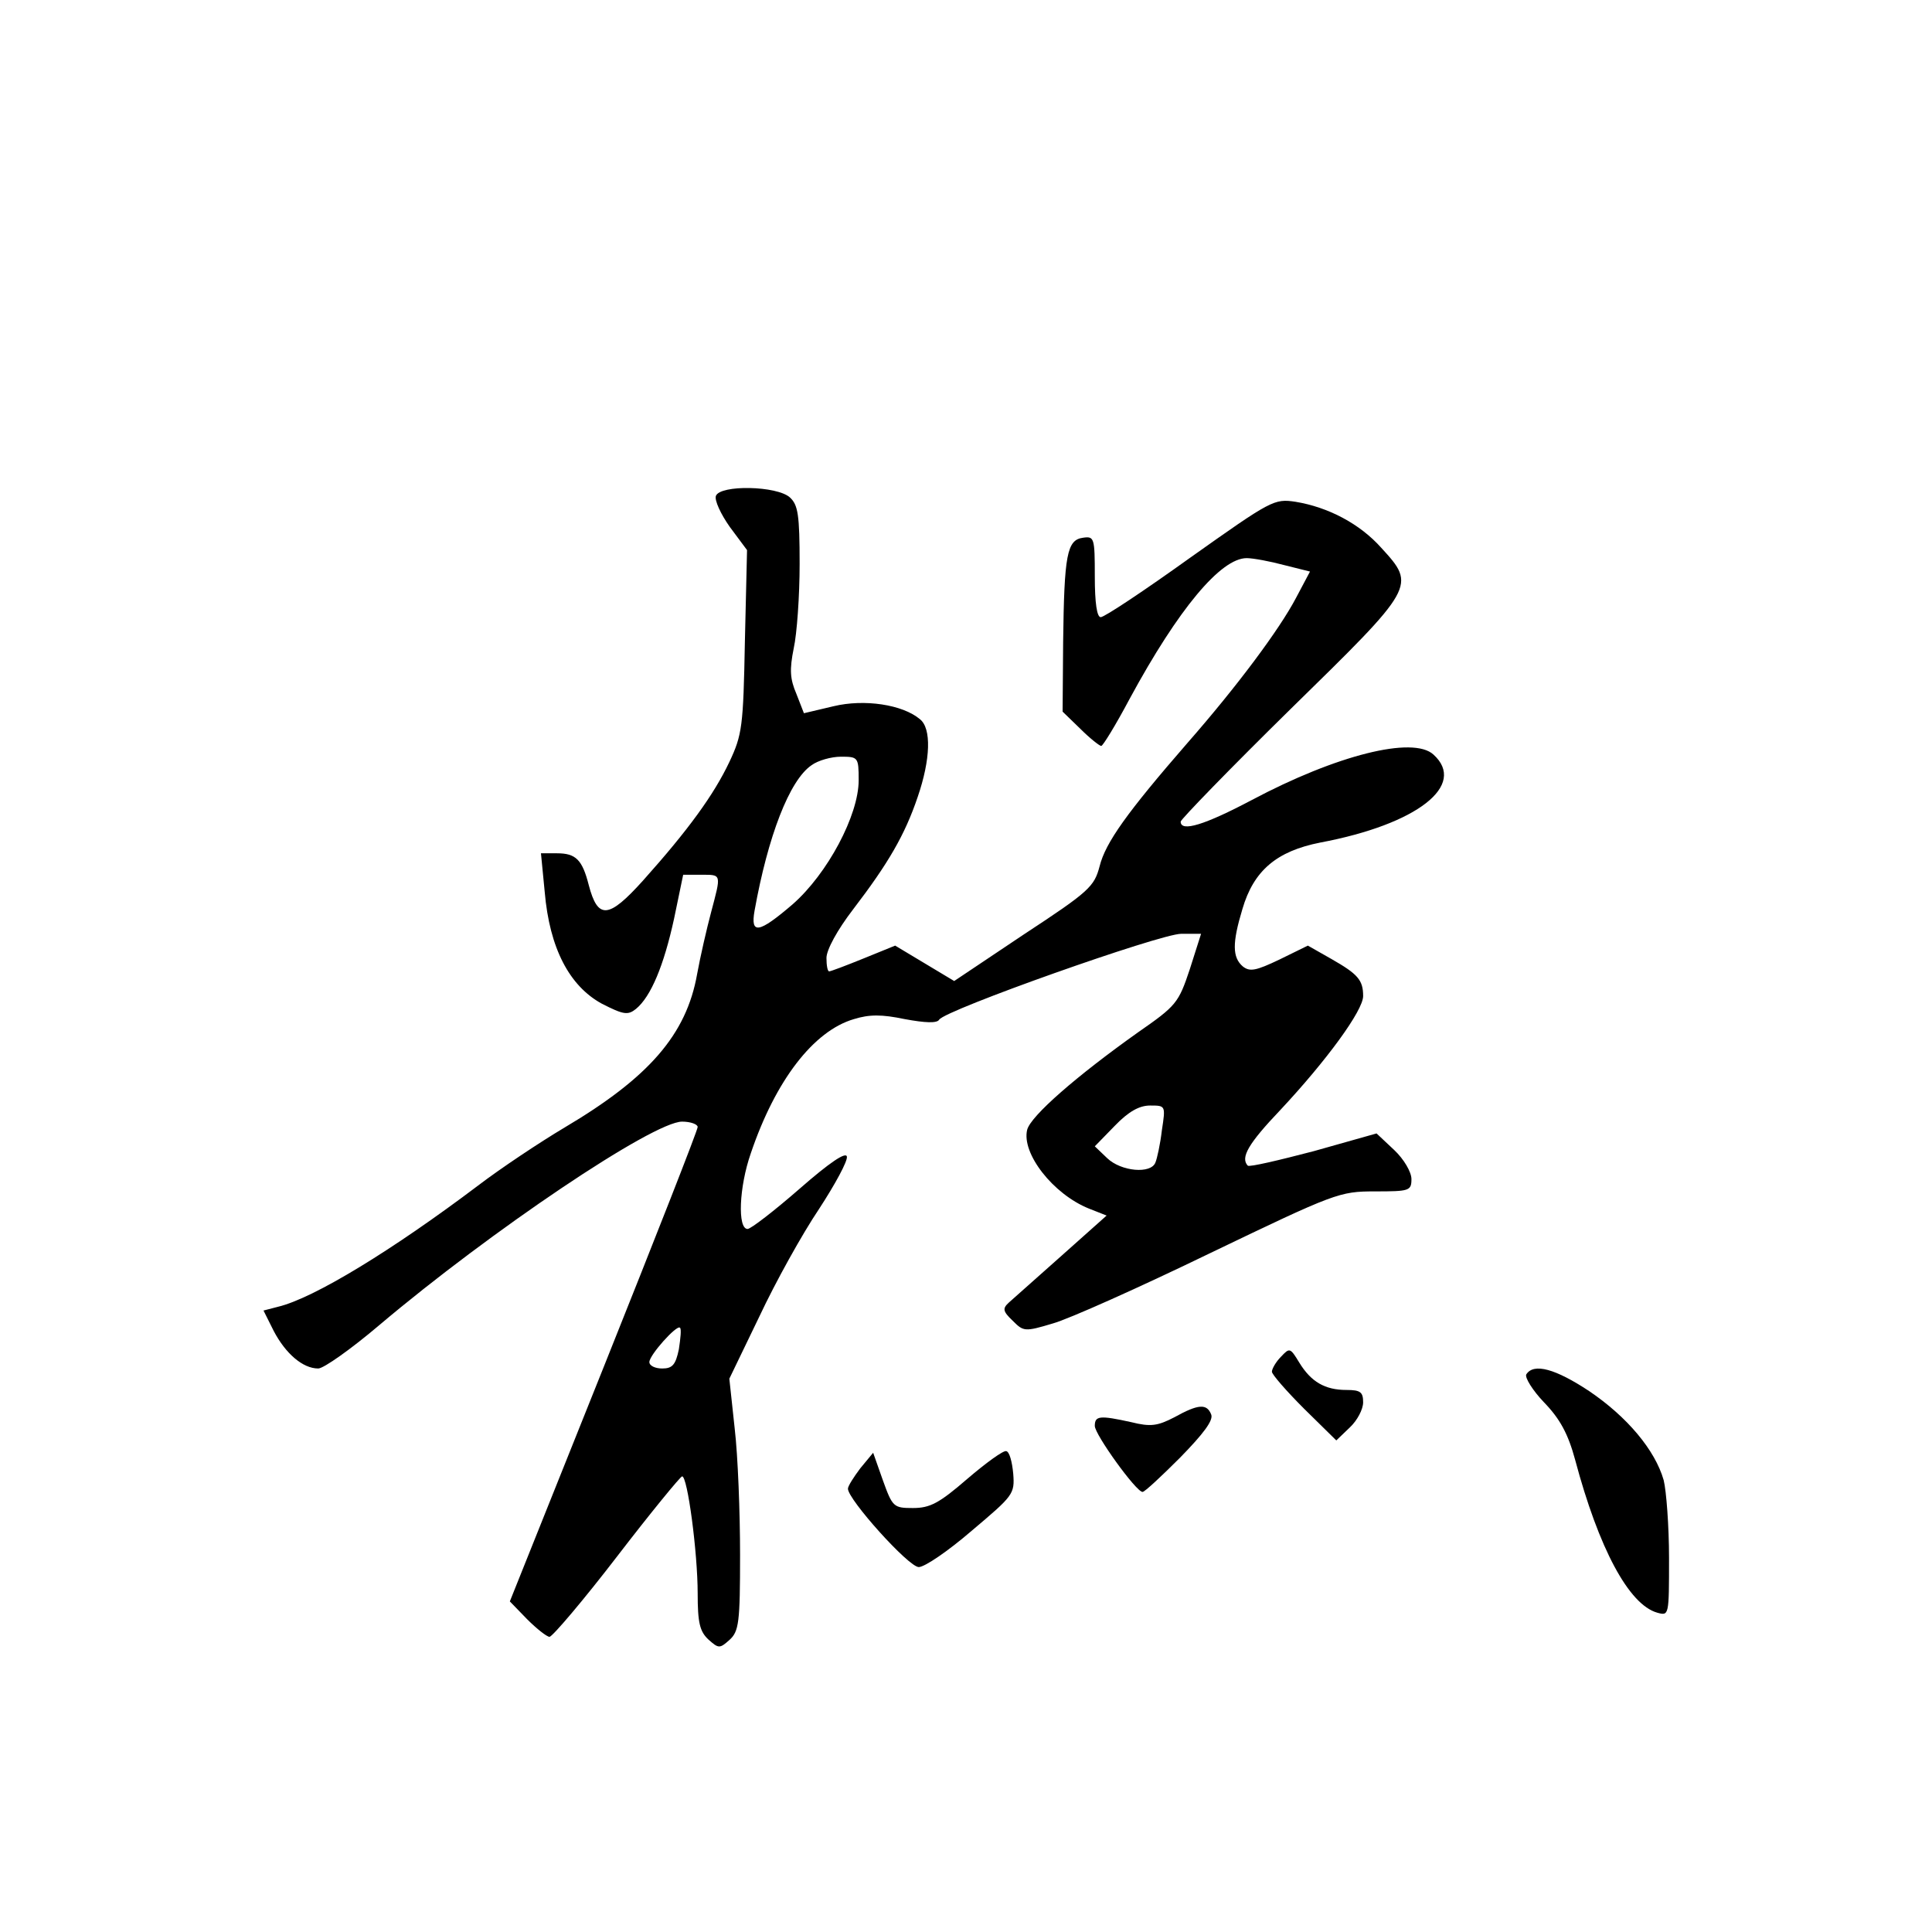 <?xml version="1.0" standalone="no"?>
<!DOCTYPE svg PUBLIC "-//W3C//DTD SVG 20010904//EN"
 "http://www.w3.org/TR/2001/REC-SVG-20010904/DTD/svg10.dtd">
<svg version="1.0" xmlns="http://www.w3.org/2000/svg"
 width="360pt" height="360pt" viewBox="0 0 360 360"
 preserveAspectRatio="xMidYMid meet">
<g transform="translate(0,360) scale(0.1,-0.1)"
fill="#000000" stroke="none">
<path d="M1334 2676 c-3 -8 9 -34 26 -58 l32 -43 -4 -170 c-3 -159 -5 -174
-29 -225 -29 -61 -76 -126 -161 -221 -64 -71 -84 -73 -101 -8 -12 47 -24 59
-59 59 l-30 0 7 -72 c9 -105 46 -175 106 -208 41 -21 49 -22 64 -10 28 23 52
81 71 168 l17 82 34 0 c38 0 37 2 18 -70 -8 -30 -20 -82 -26 -115 -20 -113
-90 -193 -247 -286 -47 -28 -119 -76 -161 -108 -159 -120 -306 -210 -373 -226
l-27 -7 19 -38 c22 -42 54 -70 83 -70 10 0 61 36 114 81 207 175 510 379 564
379 16 0 29 -5 29 -10 0 -6 -79 -207 -175 -447 l-175 -437 32 -33 c18 -18 37
-33 42 -33 6 1 63 68 126 150 63 82 118 149 121 149 10 1 29 -142 29 -218 0
-55 4 -71 20 -86 19 -17 21 -17 39 -1 18 16 20 33 20 159 0 78 -4 184 -10 235
l-10 93 56 116 c30 64 80 154 111 200 30 46 54 90 52 98 -2 9 -32 -11 -88 -60
-47 -41 -91 -75 -97 -75 -19 0 -16 78 6 141 46 136 117 228 192 250 29 9 52 9
95 0 38 -7 60 -8 64 -1 11 18 412 160 451 160 l37 0 -21 -66 c-21 -63 -25 -68
-97 -118 -114 -81 -199 -155 -206 -181 -11 -44 48 -120 115 -147 l33 -13 -83
-74 c-46 -41 -91 -81 -99 -88 -12 -11 -12 -16 7 -34 20 -20 22 -21 75 -5 29 8
161 67 293 131 233 112 241 115 307 115 64 0 68 1 68 23 0 13 -14 37 -32 54
l-33 31 -117 -33 c-65 -17 -120 -30 -123 -27 -14 15 1 41 61 104 86 92 154
185 154 212 0 30 -10 41 -59 69 l-44 25 -53 -26 c-44 -21 -55 -23 -68 -13 -20
17 -20 44 -1 107 21 72 64 108 145 124 181 34 274 107 211 164 -38 35 -181 -1
-339 -85 -87 -46 -132 -60 -132 -40 0 4 92 99 205 210 233 228 234 229 169
300 -40 45 -99 76 -160 86 -40 6 -45 3 -196 -104 -85 -61 -160 -111 -167 -111
-7 0 -11 26 -11 76 0 72 -1 75 -22 72 -30 -4 -35 -32 -37 -194 l-1 -130 33
-32 c18 -18 36 -32 39 -32 3 0 27 39 53 88 91 168 170 262 218 262 12 0 44 -6
70 -13 l48 -12 -26 -49 c-31 -59 -110 -165 -202 -270 -113 -130 -153 -186
-164 -230 -10 -38 -19 -47 -141 -127 l-130 -87 -55 33 -55 33 -59 -24 c-32
-13 -61 -24 -64 -24 -3 0 -5 11 -5 25 0 15 20 52 50 91 65 85 96 138 120 209
24 70 26 128 4 145 -32 27 -103 38 -161 24 l-55 -13 -14 36 c-12 28 -13 45 -5
85 6 27 11 98 11 157 0 92 -3 110 -18 124 -24 22 -130 24 -138 3z m266 -530
c0 -65 -58 -174 -123 -231 -63 -54 -79 -57 -71 -12 25 139 65 243 106 271 12
9 37 16 55 16 32 0 33 -1 33 -44z m565 -652 c-3 -26 -9 -53 -12 -60 -8 -22
-64 -17 -90 8 l-23 22 37 38 c26 27 46 38 66 38 29 0 29 0 22 -46z m-900 -408
c-6 -29 -12 -36 -31 -36 -13 0 -24 5 -24 12 0 13 51 70 57 64 3 -2 1 -20 -2
-40z"/>
<path d="M2387 1072 c-10 -10 -17 -23 -17 -28 0 -5 27 -36 60 -69 l60 -59 25
24 c14 13 25 34 25 47 0 19 -5 23 -31 23 -40 0 -66 15 -88 51 -17 28 -18 28
-34 11z"/>
<path d="M2844 1039 c-3 -6 12 -30 33 -52 30 -31 45 -59 58 -107 44 -165 100
-270 153 -285 22 -6 22 -6 22 102 0 59 -5 125 -10 145 -16 56 -68 118 -139
166 -62 41 -103 53 -117 31z"/>
<path d="M2188 959 c-31 -16 -44 -18 -80 -9 -59 13 -68 12 -68 -7 0 -16 77
-123 89 -123 4 0 35 29 70 64 43 44 62 69 58 80 -8 21 -24 20 -69 -5z"/>
<path d="M1802 844 c-52 -45 -69 -54 -101 -54 -36 0 -38 2 -56 52 l-18 51 -24
-29 c-12 -16 -23 -33 -23 -38 0 -20 113 -146 132 -146 11 0 55 30 99 68 77 65
80 68 77 106 -2 22 -7 41 -13 42 -5 2 -38 -22 -73 -52z"/>
</g>
</svg>
